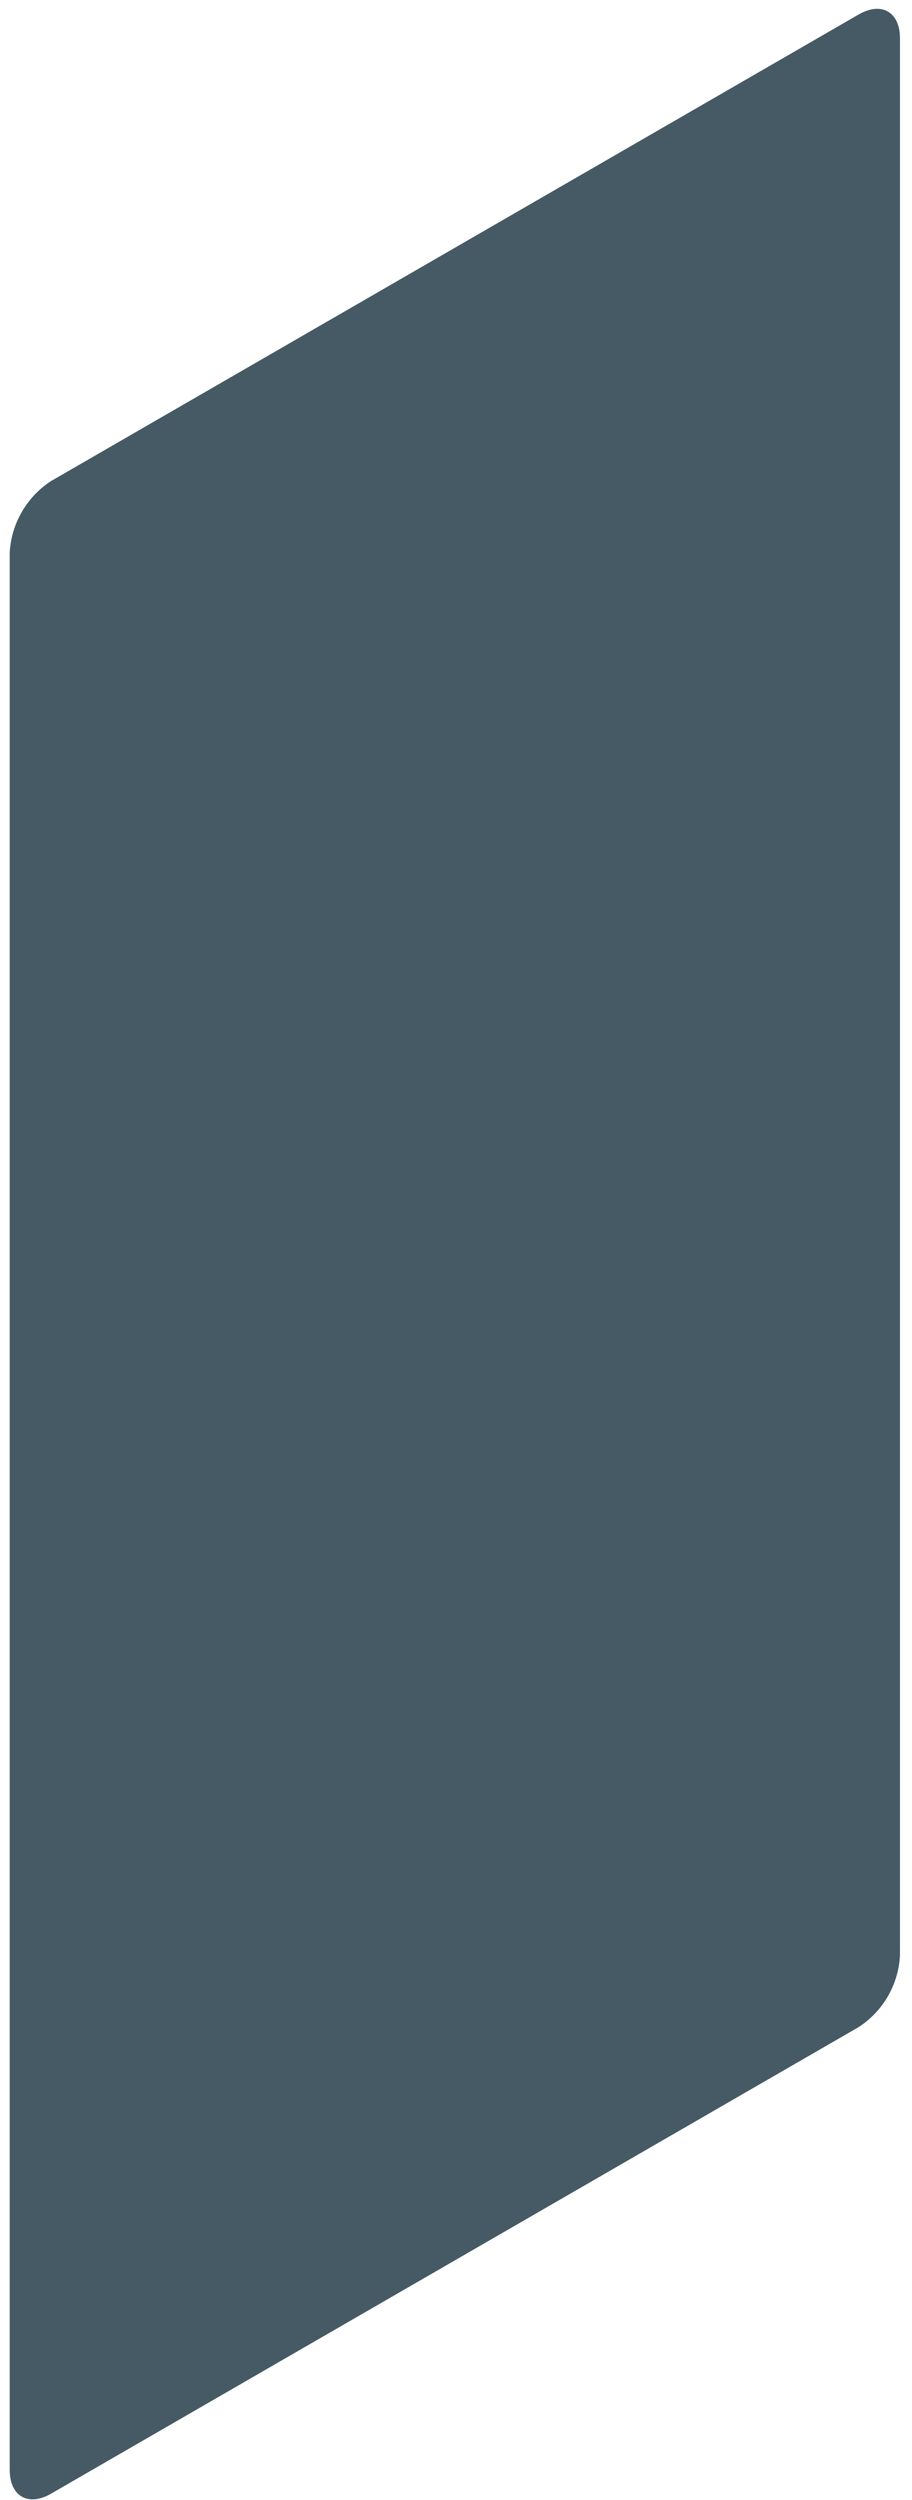 <?xml version="1.0" encoding="UTF-8" standalone="no"?><svg width='73' height='200' viewBox='0 0 73 200' fill='none' xmlns='http://www.w3.org/2000/svg'>
<path d='M68.734 1.156L4.079 38.487C3.118 39.114 2.319 39.959 1.745 40.953C1.171 41.947 0.839 43.062 0.777 44.208V197.582C0.777 199.687 2.256 200.542 4.079 199.489L68.734 162.158C69.696 161.532 70.497 160.688 71.071 159.693C71.645 158.699 71.976 157.583 72.037 156.437V3.063C72.037 0.957 70.564 0.103 68.734 1.156Z' fill='#455A64'/>
</svg>
